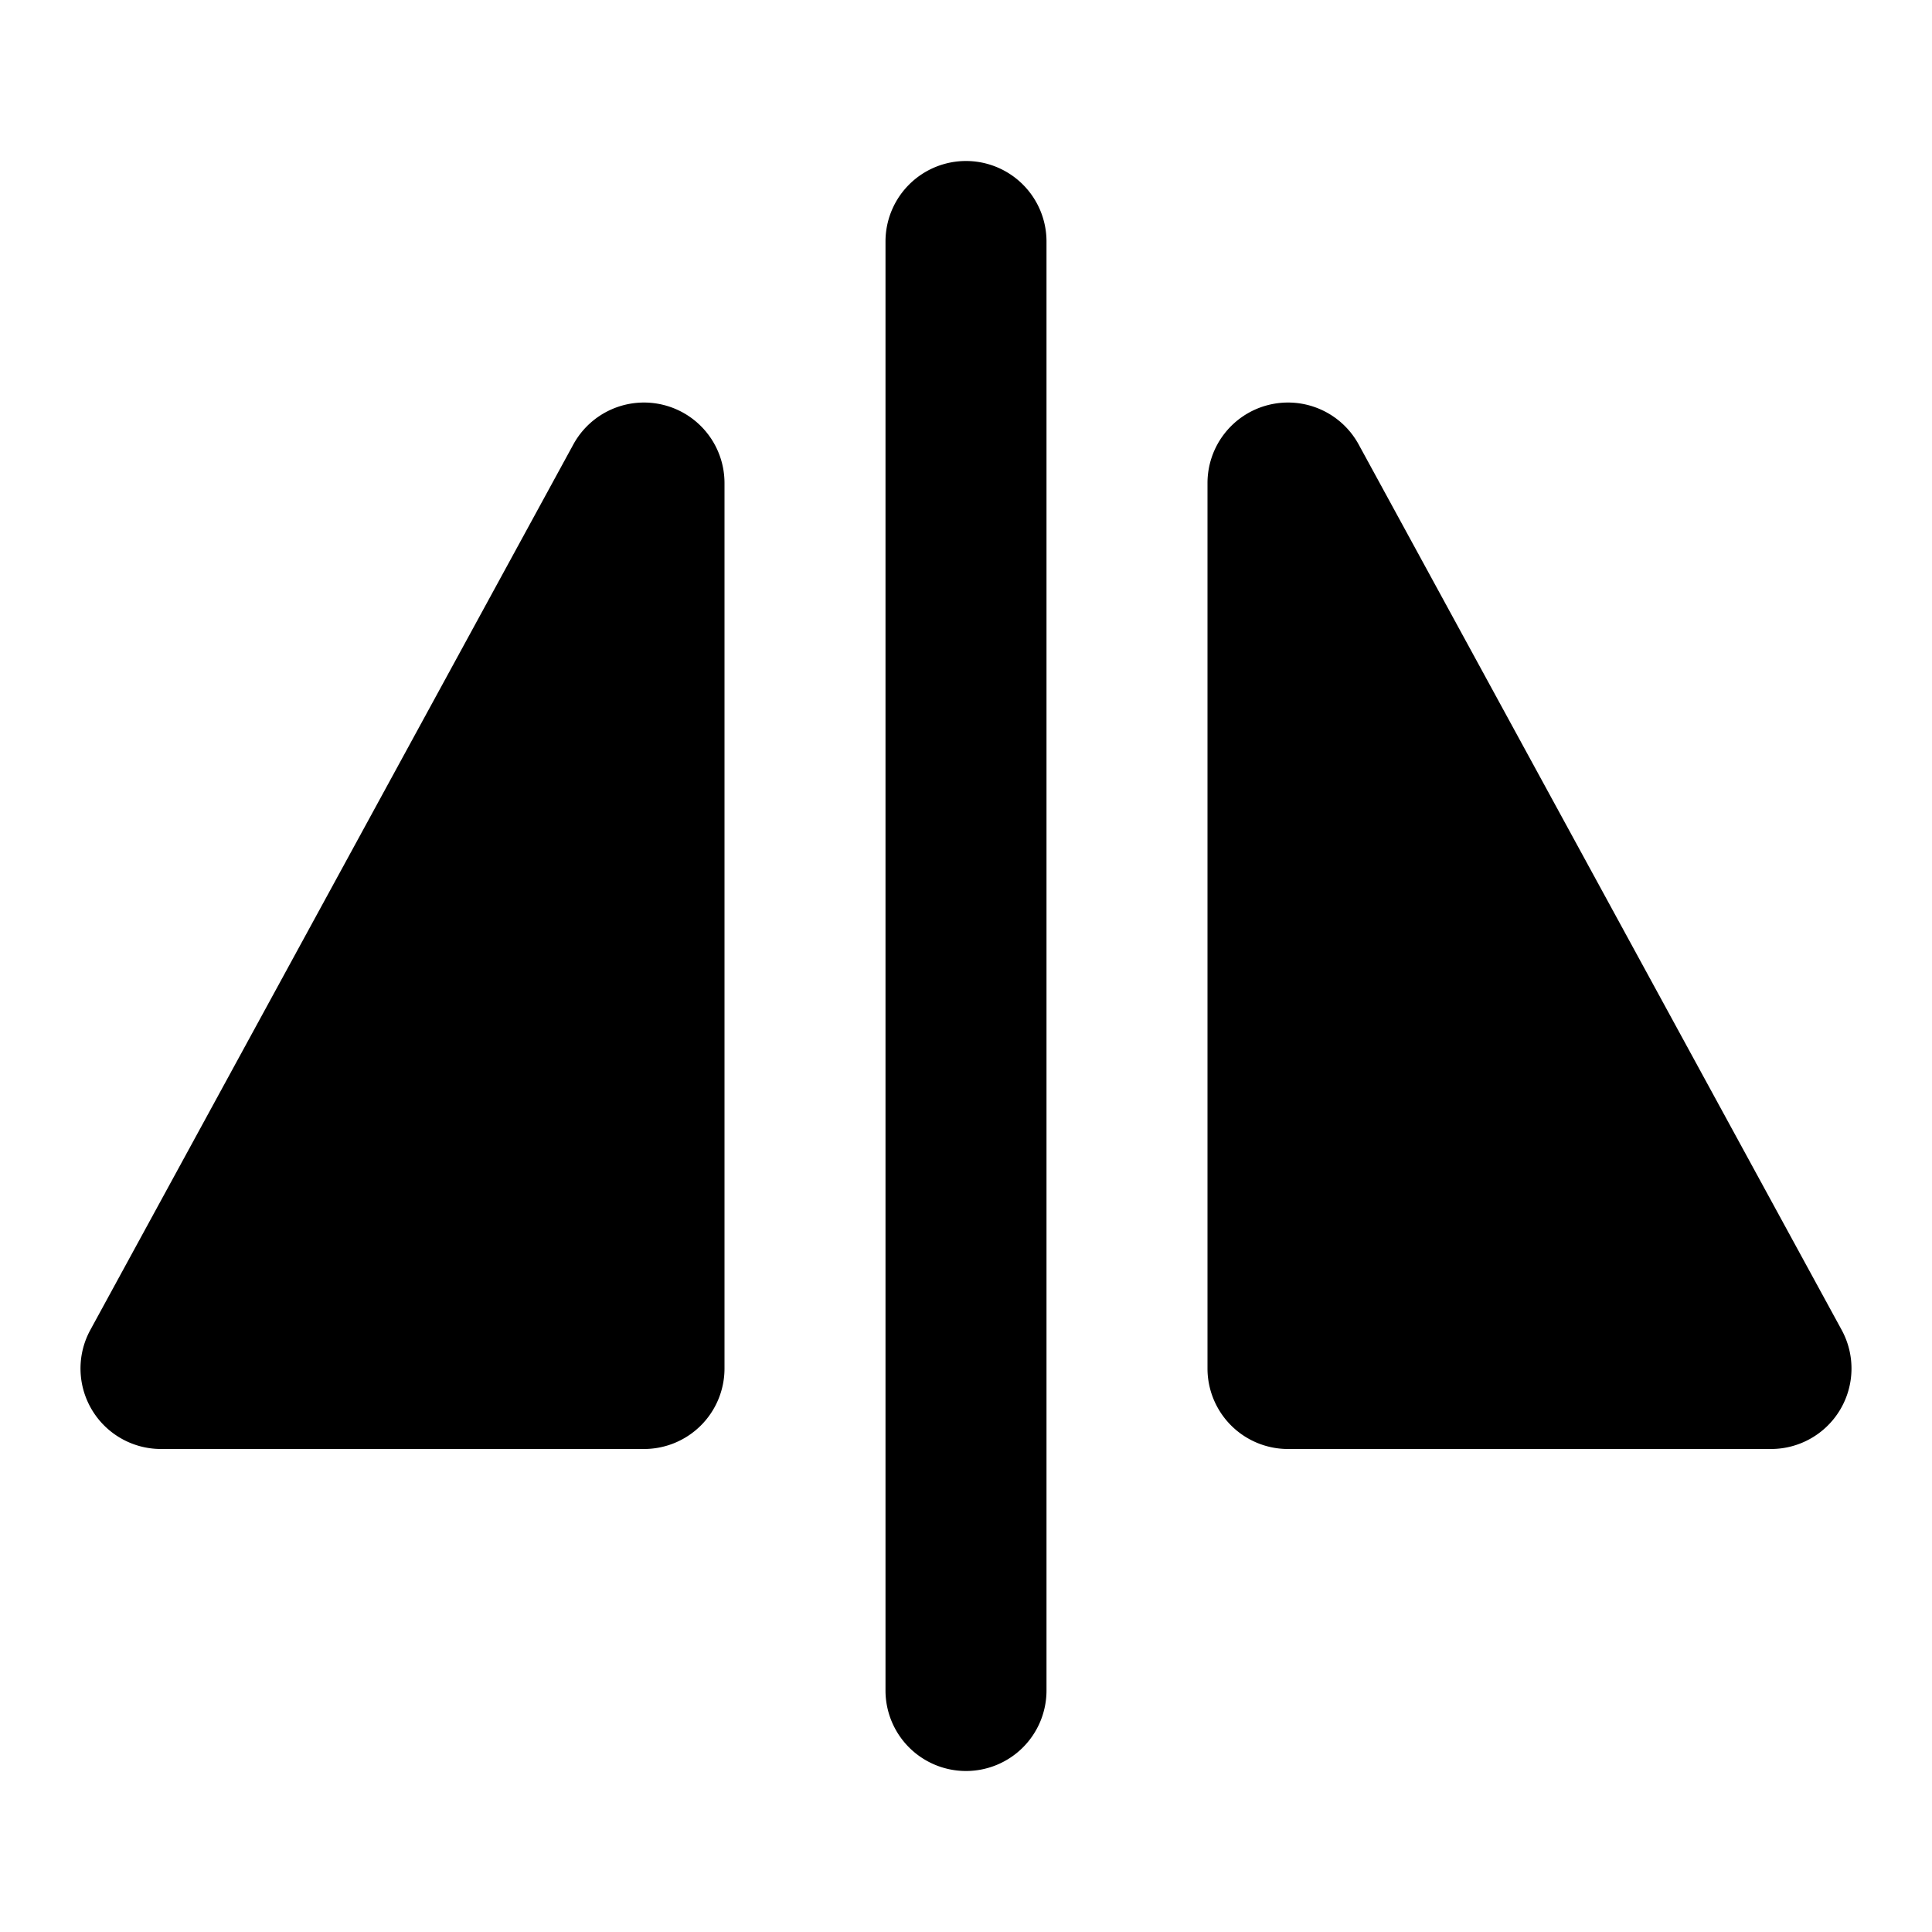<svg xmlns="http://www.w3.org/2000/svg" width="48" height="48" viewBox="0 0 48 48"><path d="M24 4a2 2 0 0 0-2 2v36a2 2 0 0 0 2 2 2 2 0 0 0 2-2V6a2 2 0 0 0-2-2ZM4 34l12-22v22z"/><path d="M16.494 10.063a2 2 0 0 0-2.25.98l-12 22A2 2 0 0 0 4 36h12a2 2 0 0 0 2-2V12a2 2 0 0 0-1.506-1.937ZM14 19.843V32H7.37ZM44 34H32V12Z"/><path d="M31.506 10.063A2 2 0 0 0 30 12v22a2 2 0 0 0 2 2h12a2 2 0 0 0 1.756-2.957l-12-22a2 2 0 0 0-2.25-.98zM34 19.843 40.63 32H34Z"/></svg>